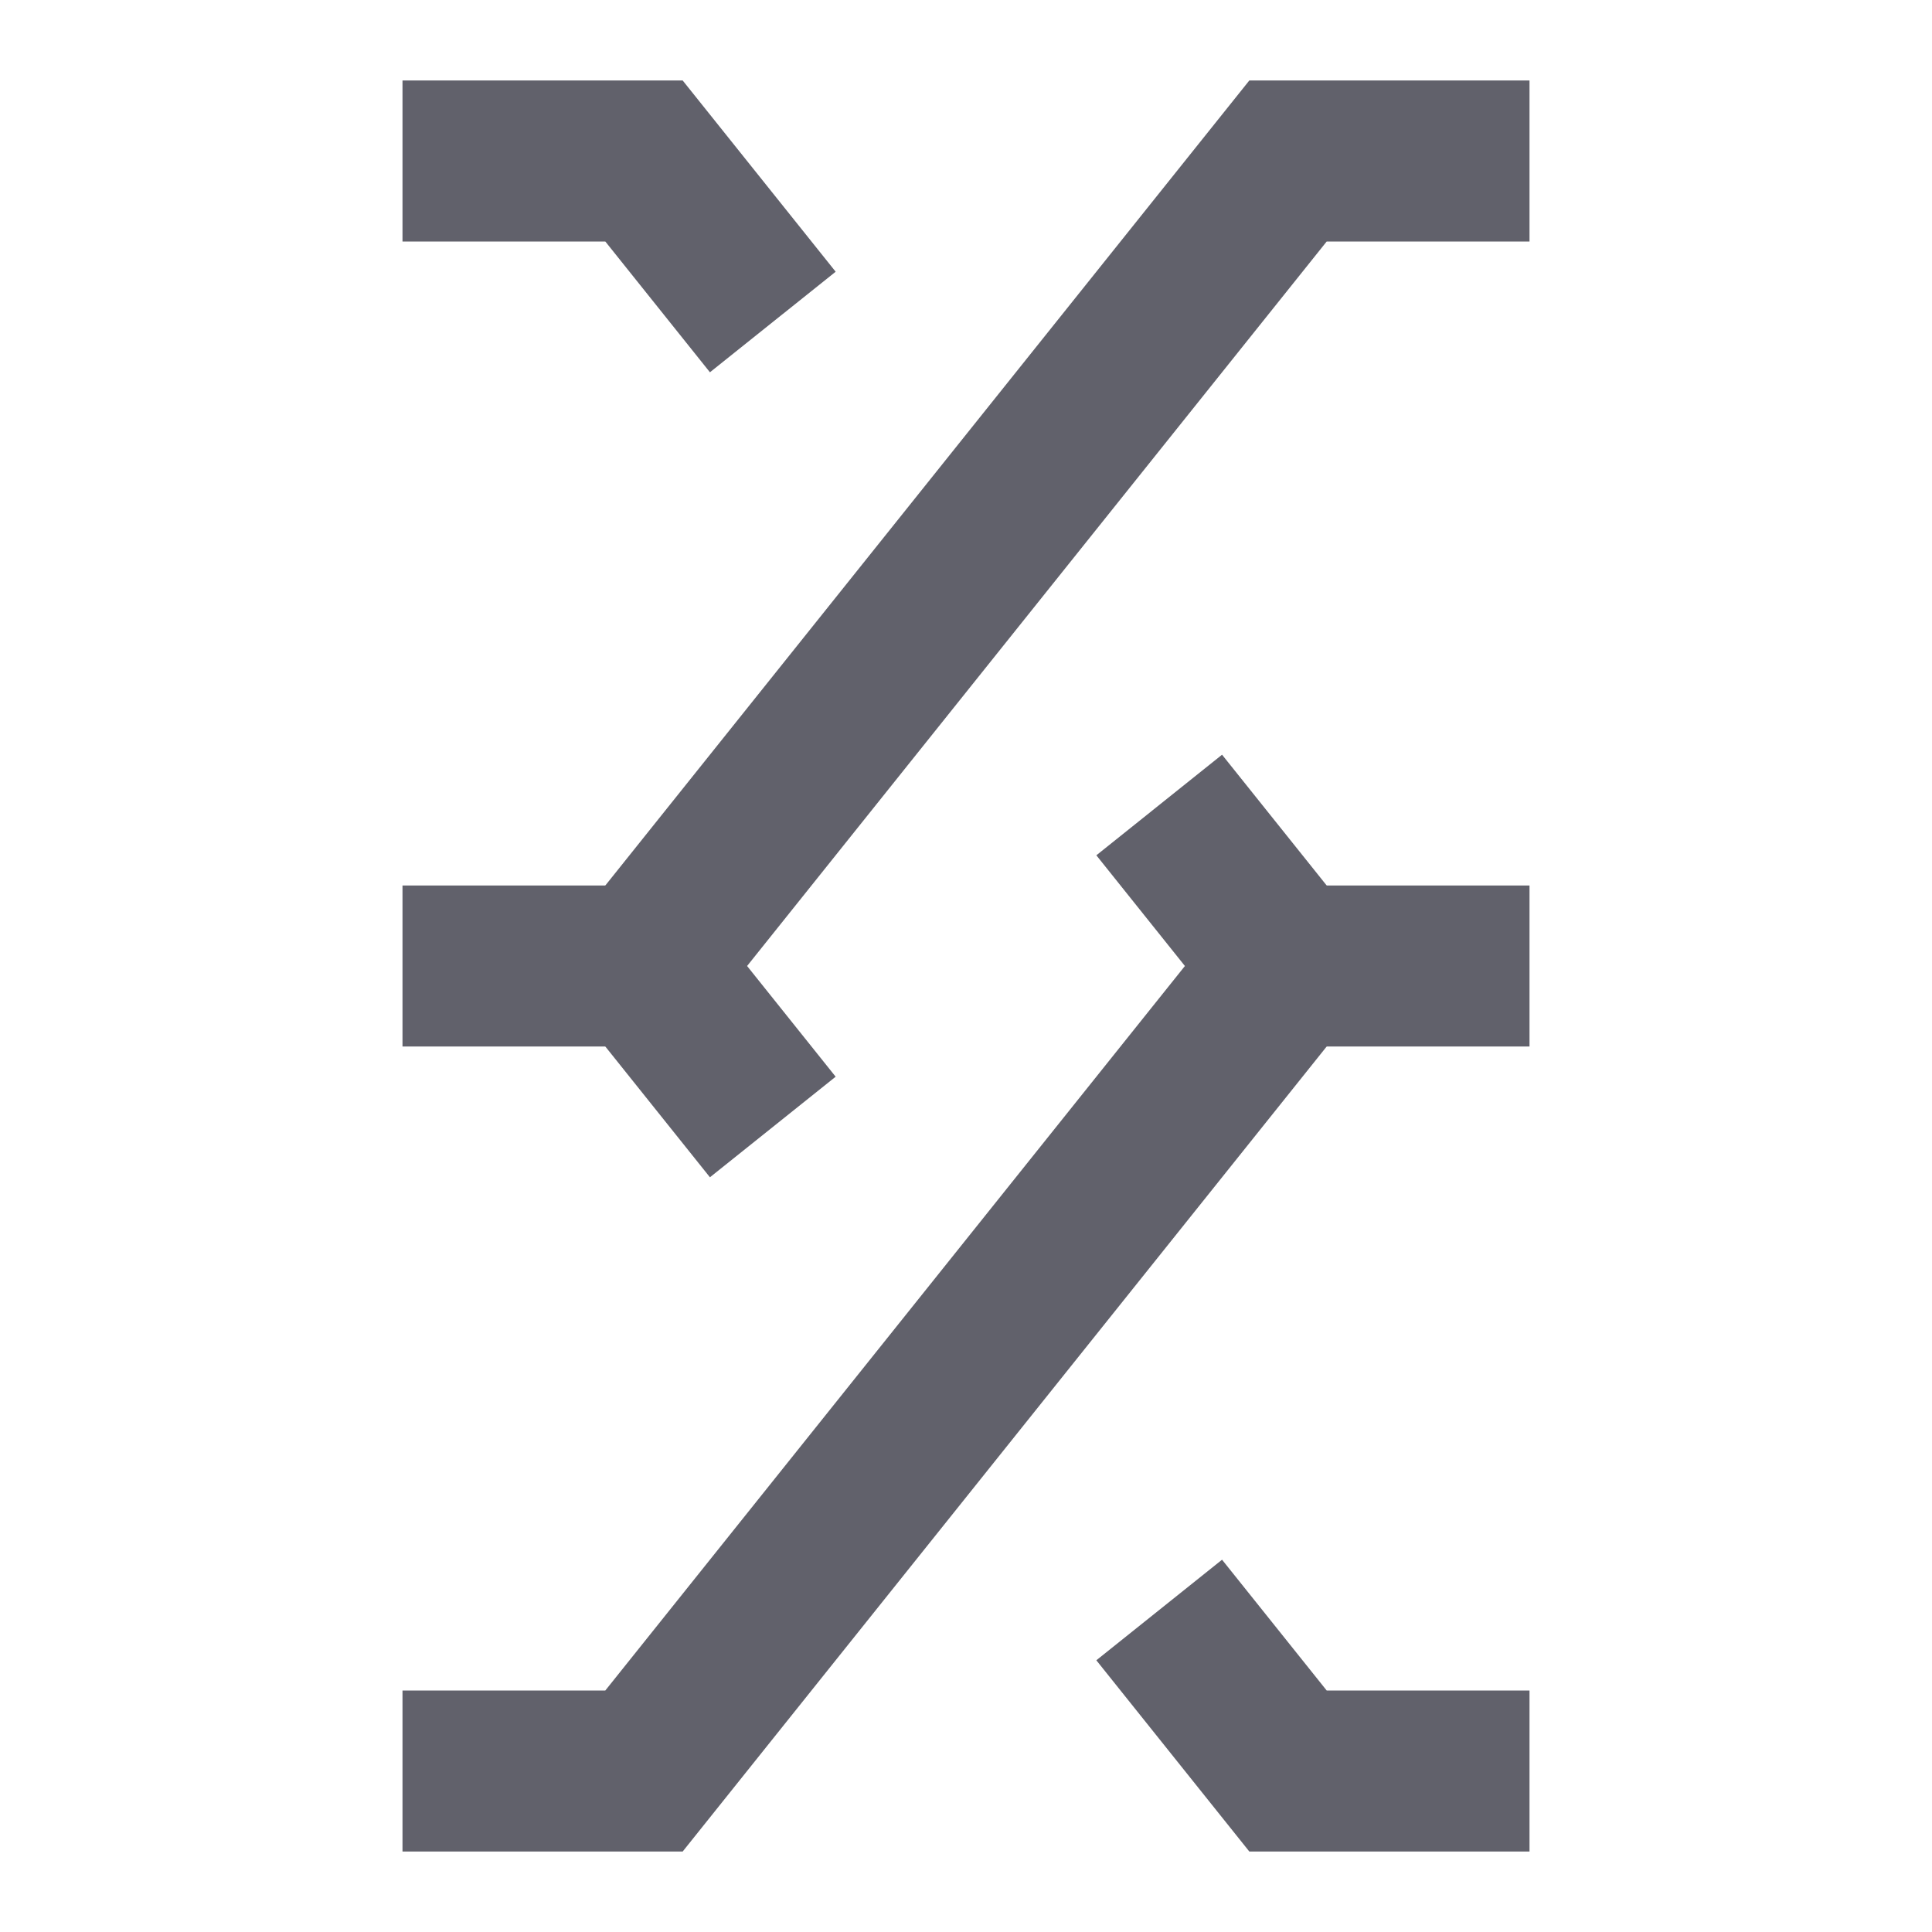 <svg xmlns="http://www.w3.org/2000/svg" height="24" width="24" viewBox="0 0 24 24"><polyline data-color="color-2" fill="none" stroke="#61616b" stroke-width="2" points=" 14.4,10 16,12 8,22 5,22 "></polyline> <polyline data-color="color-2" fill="none" stroke="#61616b" stroke-width="2" points=" 5,2 8,2 9.6,4 "></polyline> <polyline fill="none" stroke="#61616b" stroke-width="2" points="14.4,20 16,22 19,22 "></polyline> <polyline fill="none" stroke="#61616b" stroke-width="2" points="19,2 16,2 8,12 9.6,14 "></polyline> <line data-color="color-2" fill="none" stroke="#61616b" stroke-width="2" x1="16" y1="12" x2="19" y2="12"></line> <line fill="none" stroke="#61616b" stroke-width="2" x1="5" y1="12" x2="8" y2="12"></line></svg>